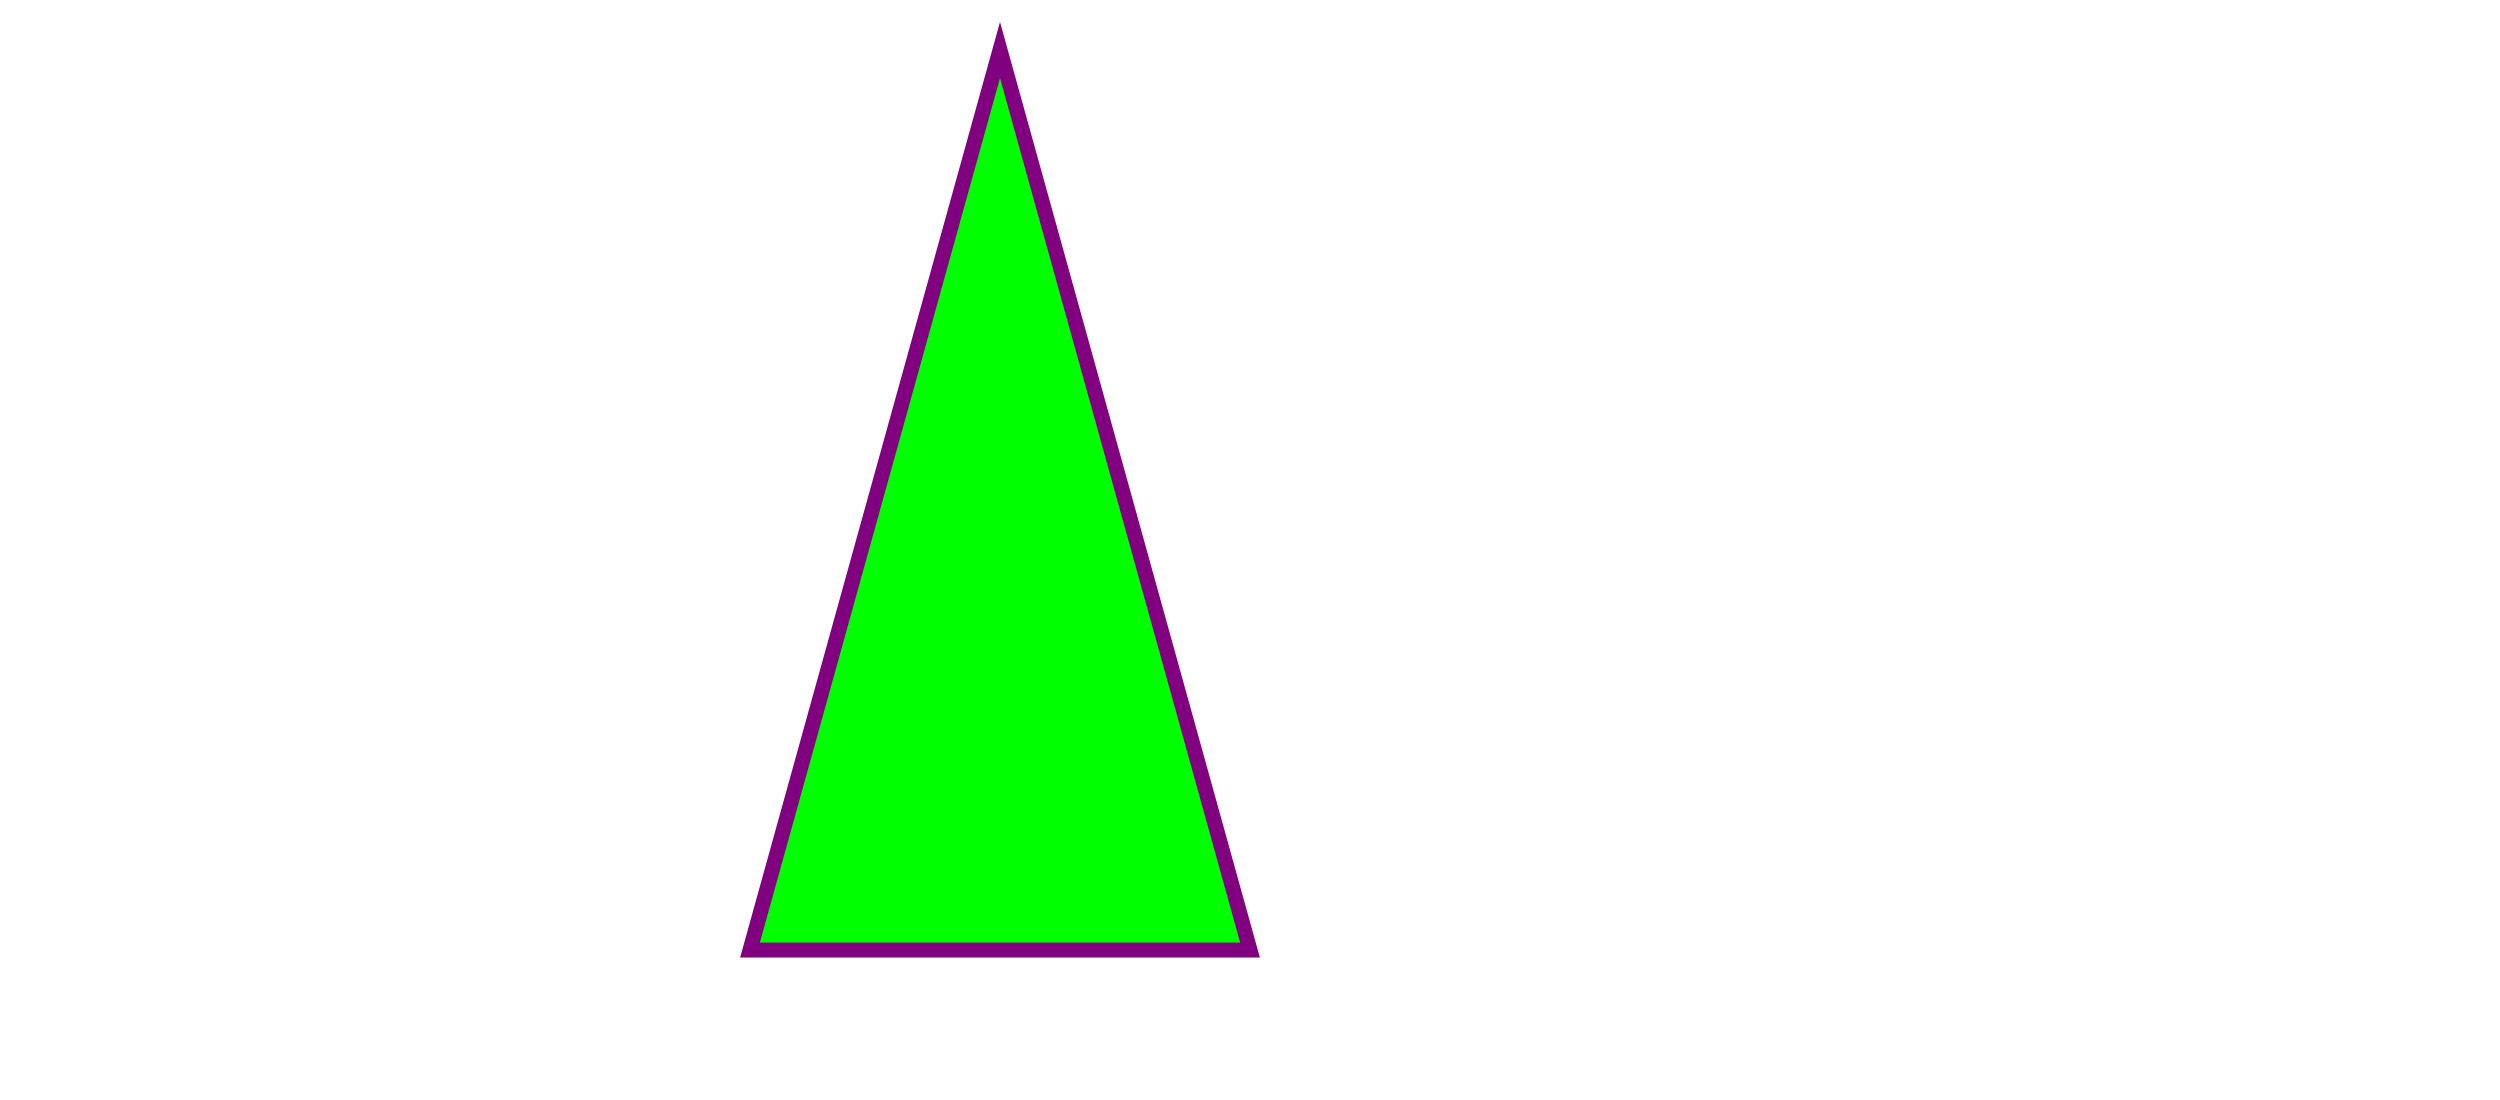 <svg height="220" width="500" xmlns="http://www.w3.org/2000/svg">
  <polygon points="200,10 250,190 150,190" style="fill:lime;stroke:purple;stroke-width:3" />
  Sorry, your browser does not support inline SVG.
  <script>alert("Do you like my triangle??")</script>
</svg>
